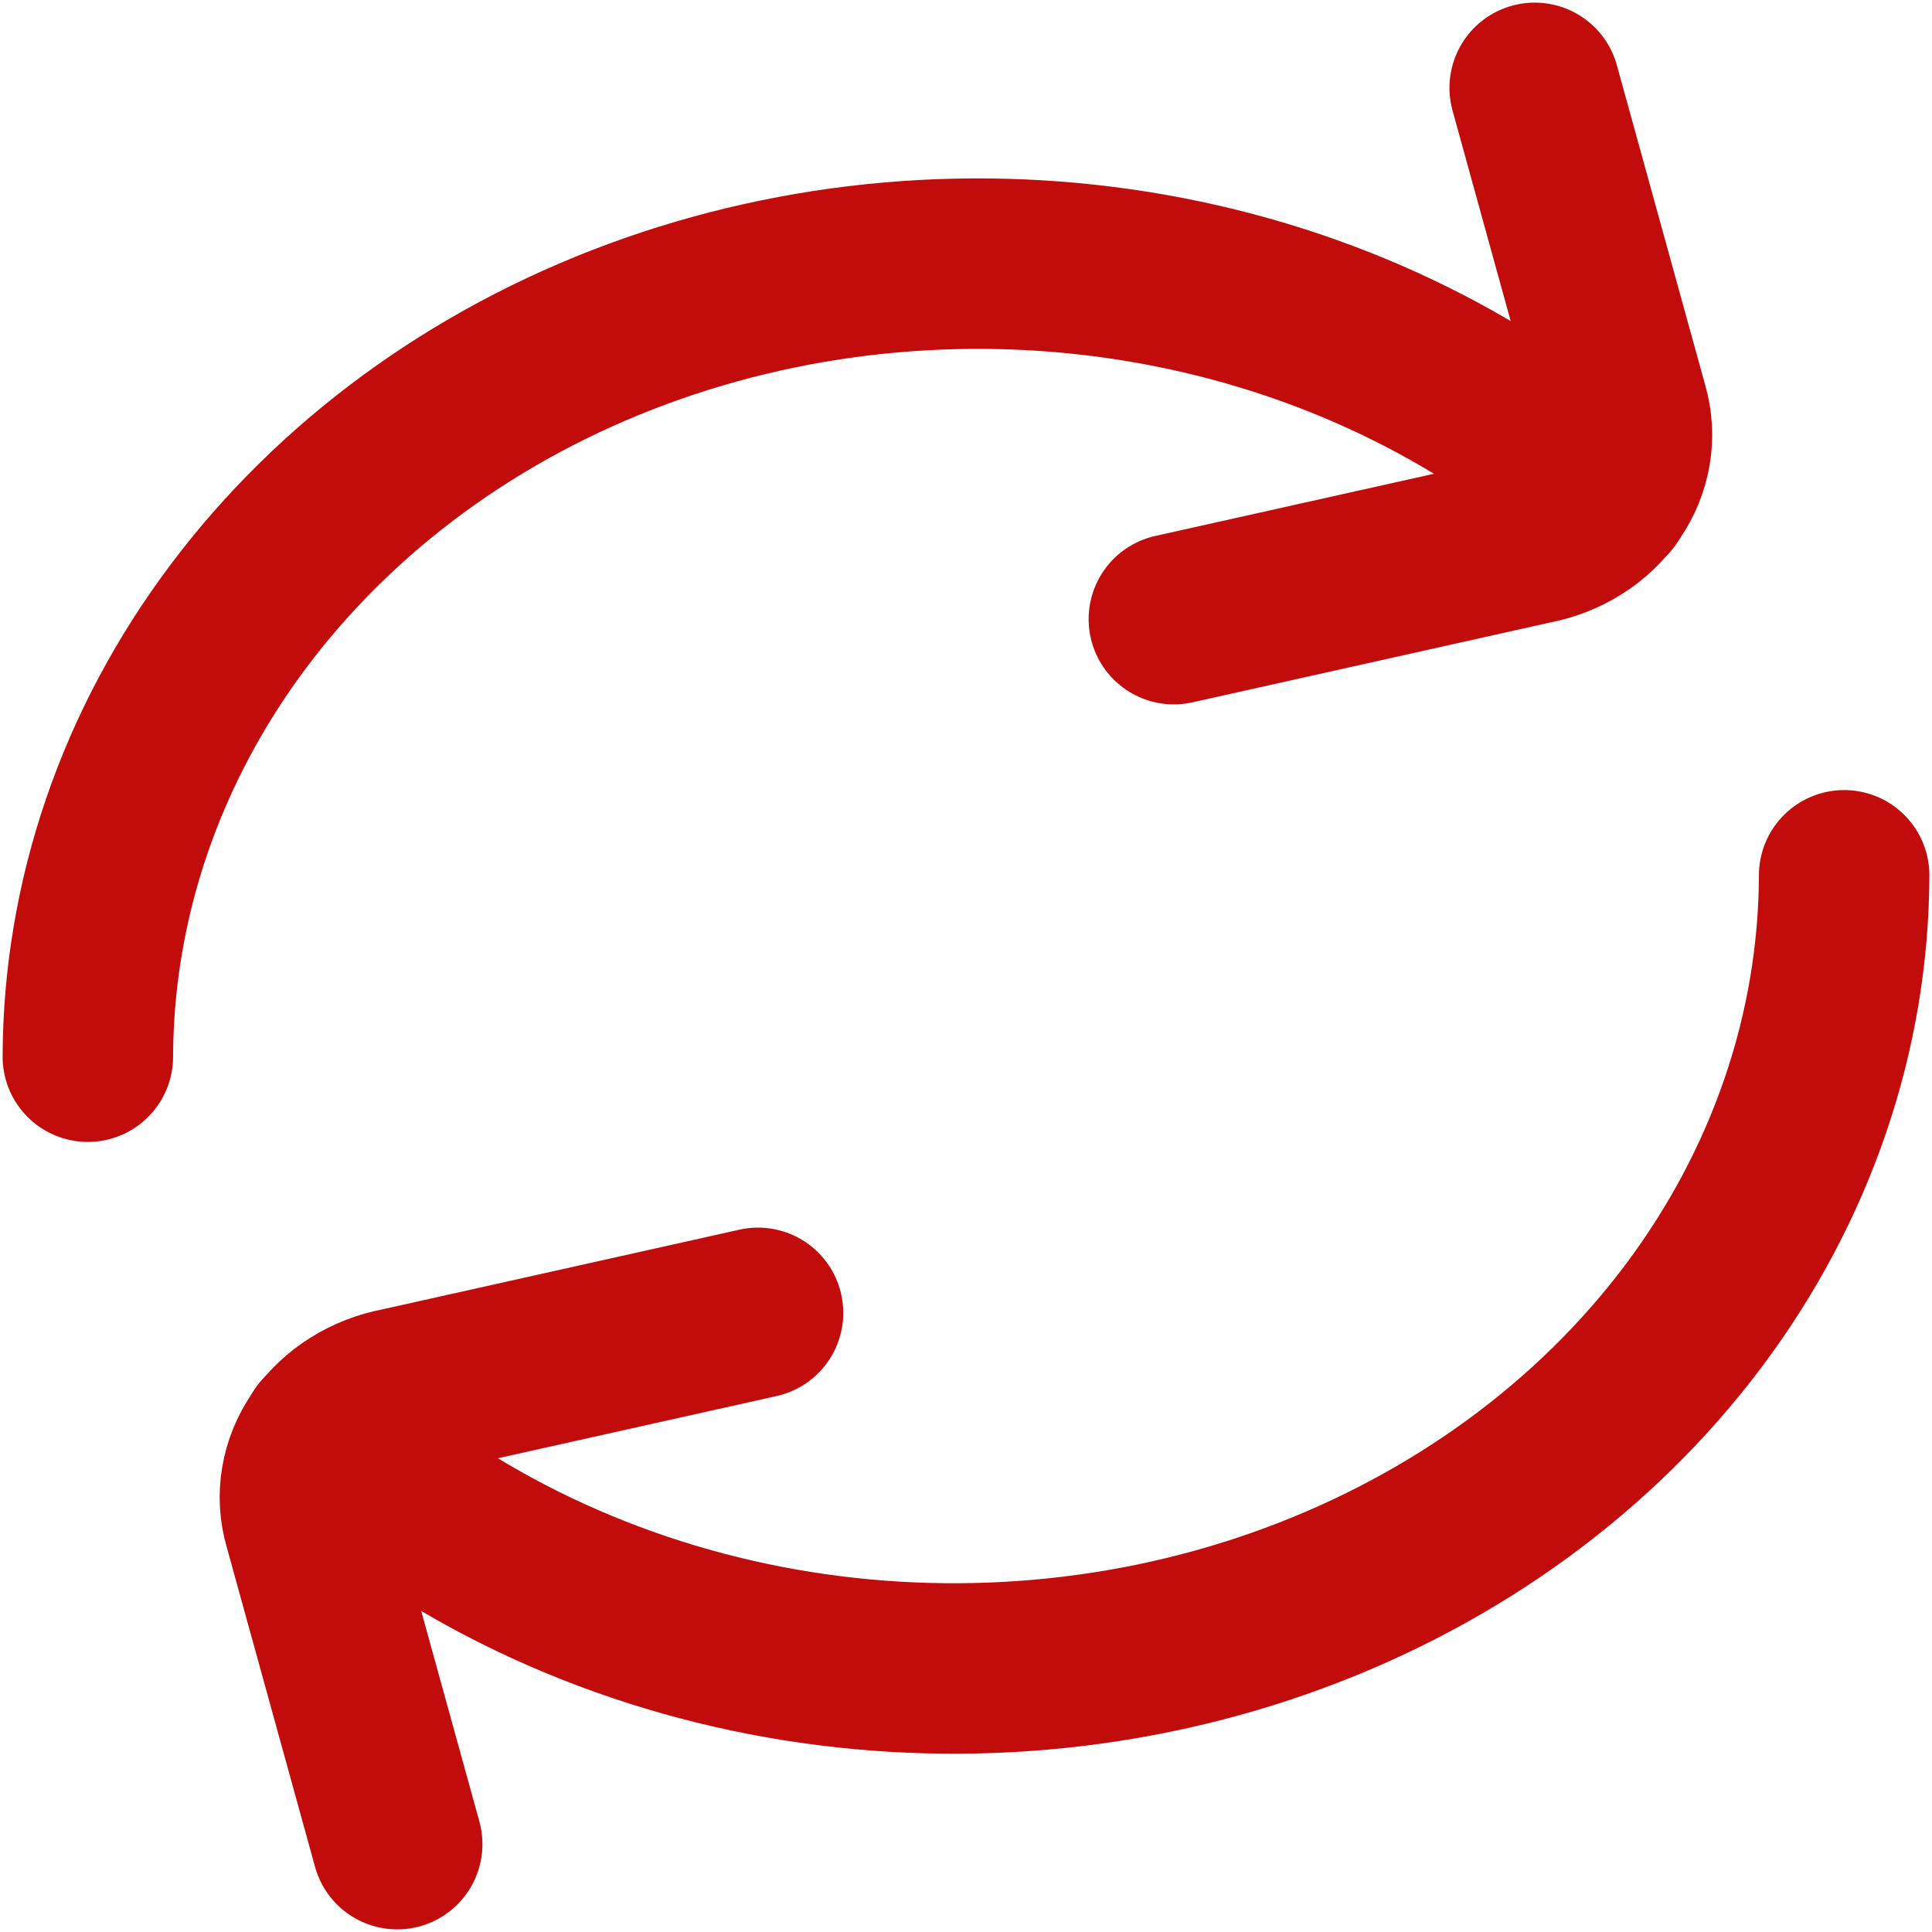 <svg width="17" height="17" viewBox="0 0 17 17" fill="none" xmlns="http://www.w3.org/2000/svg">
<path d="M14.134 4.359C13.039 3.384 11.645 2.721 10.128 2.453C8.611 2.185 7.039 2.323 5.61 2.851C4.181 3.379 2.96 4.273 2.099 5.421C1.238 6.568 0.777 7.917 0.773 9.298" stroke="#C20C0C" stroke-width="1.5" stroke-miterlimit="10" stroke-linecap="round"/>
<path d="M13.504 0.773L14.282 3.59C14.318 3.713 14.325 3.841 14.304 3.966C14.283 4.091 14.234 4.212 14.159 4.32C14.084 4.428 13.986 4.521 13.87 4.594C13.754 4.667 13.622 4.718 13.483 4.744L10.329 5.448" stroke="#C20C0C" stroke-width="1.5" stroke-linecap="round" stroke-linejoin="round"/>
<path d="M2.864 12.641C3.96 13.616 5.354 14.279 6.871 14.548C8.388 14.816 9.96 14.678 11.389 14.149C12.818 13.621 14.04 12.727 14.901 11.58C15.762 10.432 16.223 9.083 16.227 7.702" stroke="#C20C0C" stroke-width="1.5" stroke-miterlimit="10" stroke-linecap="round"/>
<path d="M3.495 16.227L2.717 13.41C2.681 13.287 2.673 13.159 2.695 13.034C2.716 12.909 2.765 12.788 2.84 12.68C2.915 12.572 3.013 12.479 3.13 12.406C3.246 12.333 3.377 12.282 3.516 12.256L6.67 11.552" stroke="#C20C0C" stroke-width="1.5" stroke-linecap="round" stroke-linejoin="round"/>
</svg>
